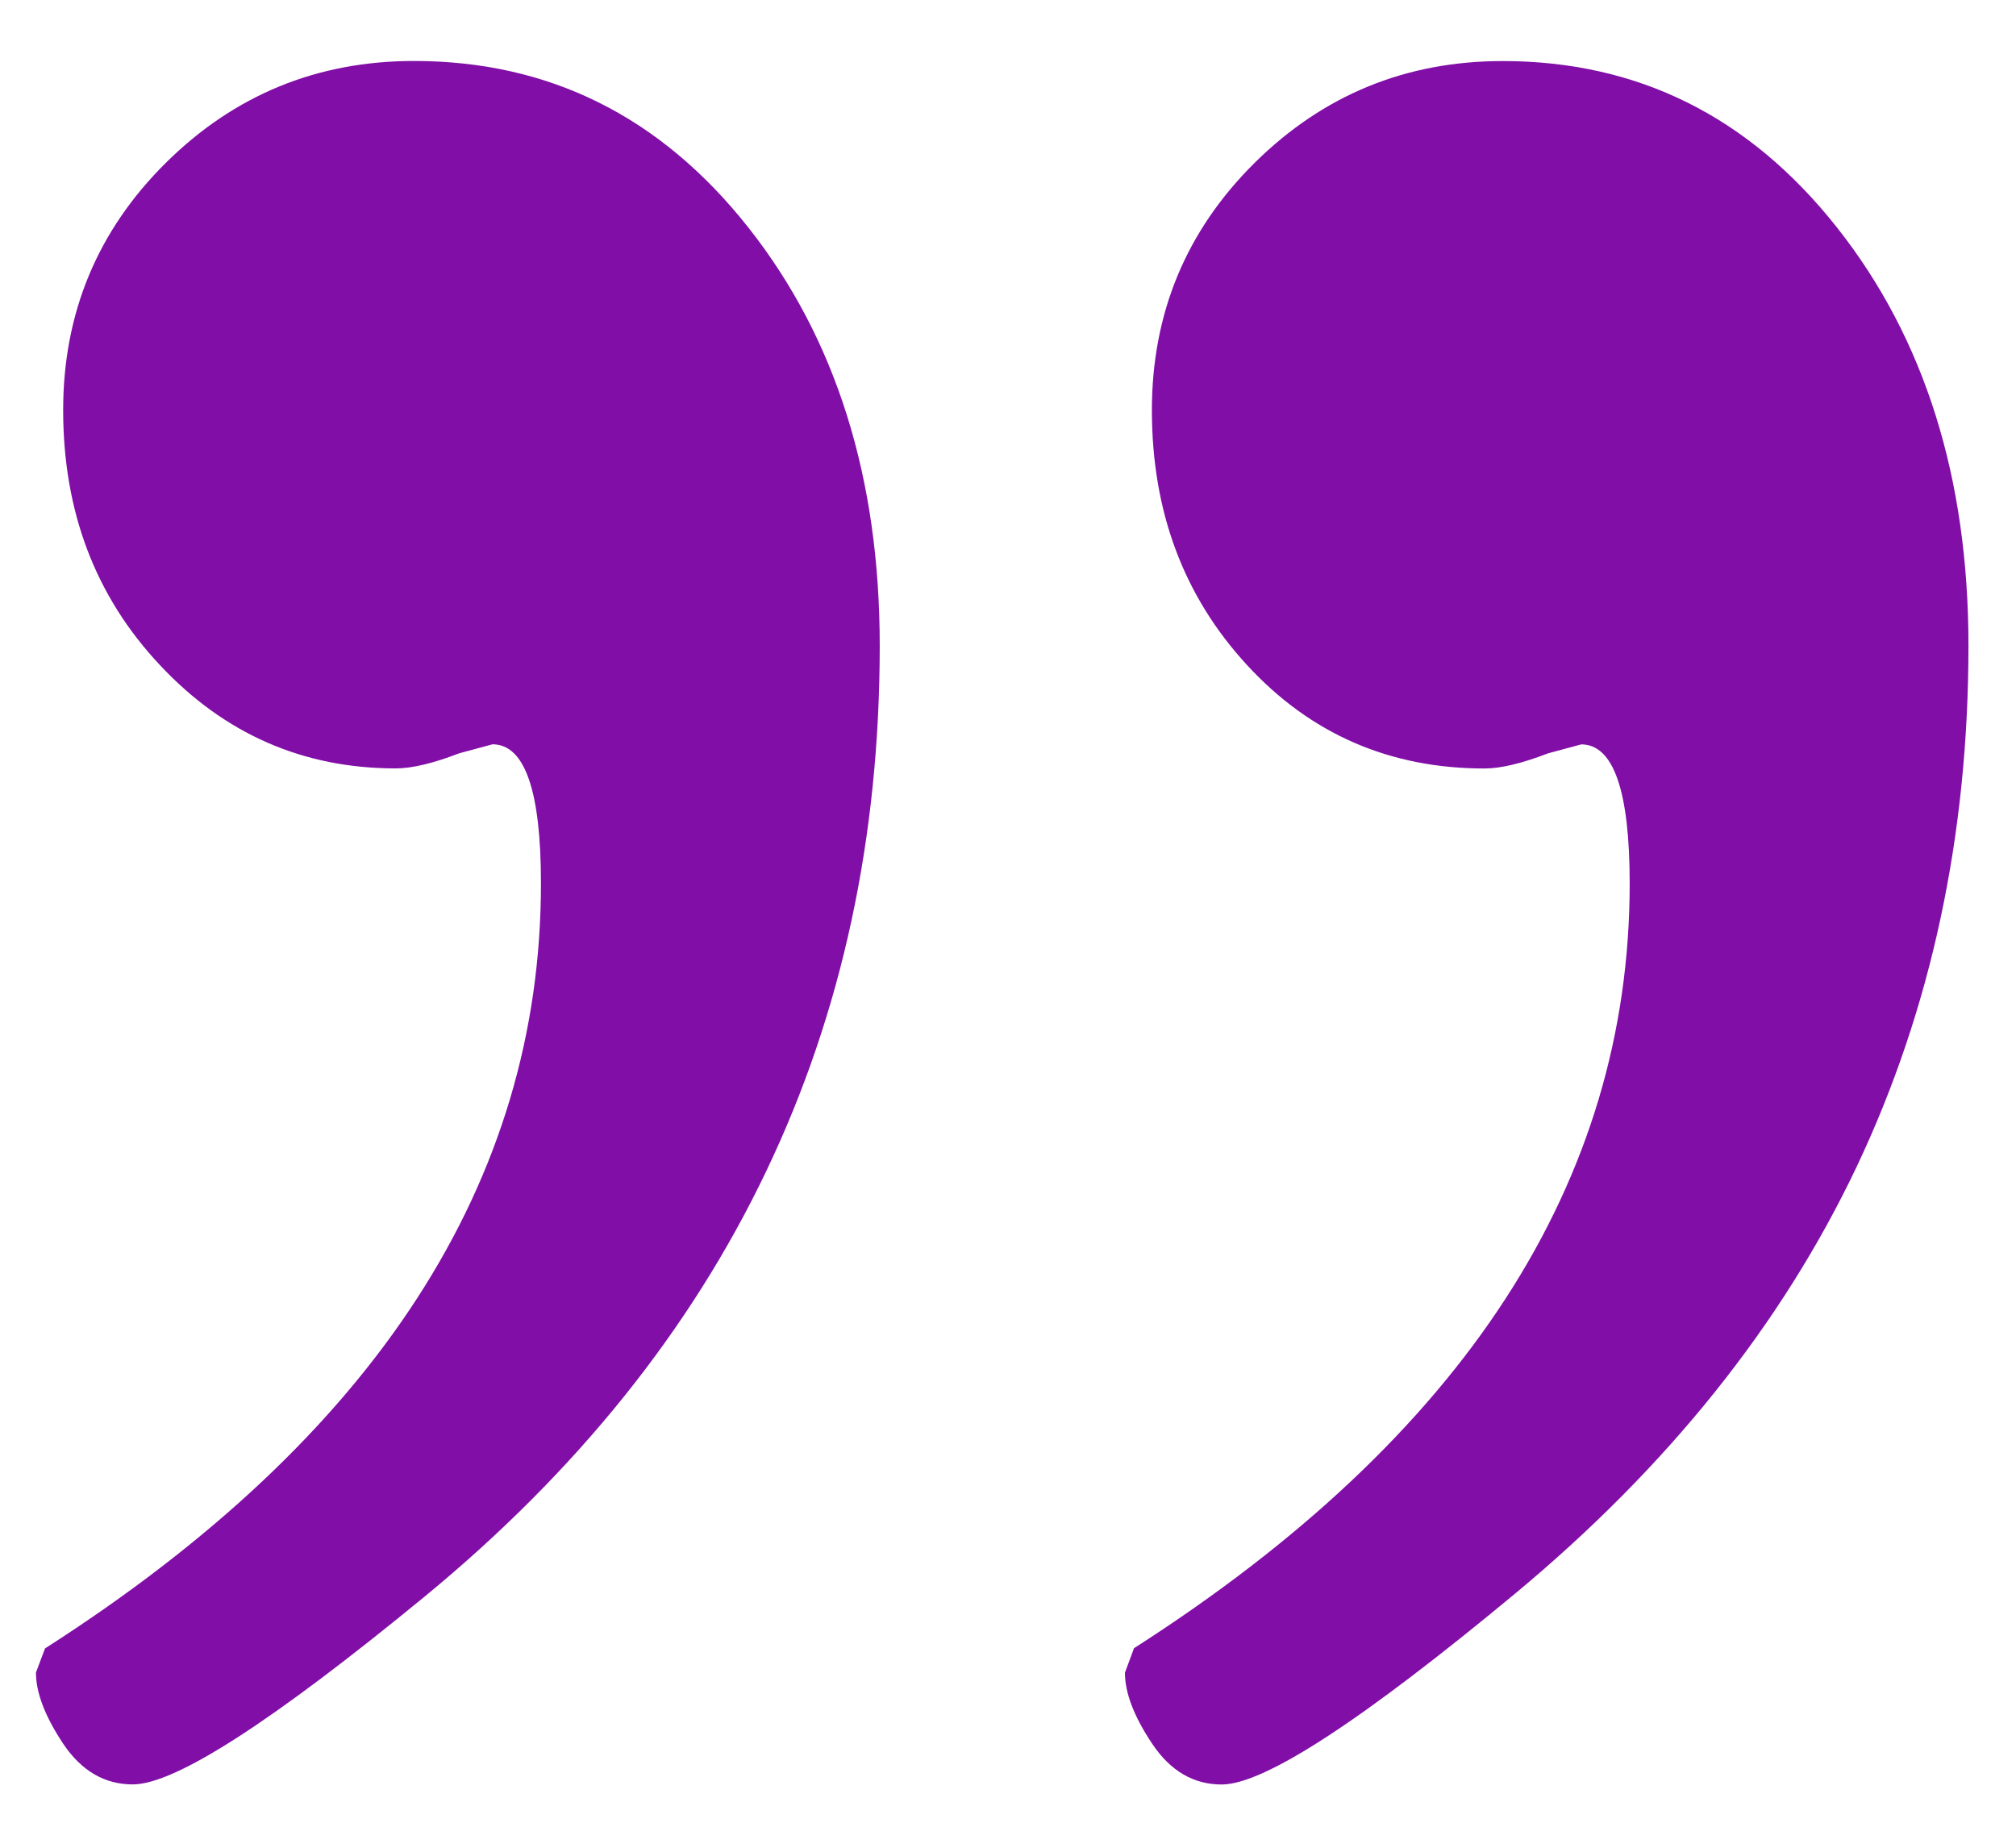 <svg width="24" height="22" viewBox="0 0 24 22" fill="none" xmlns="http://www.w3.org/2000/svg">
<path d="M13.496 19.627C17.433 17.107 19.401 14.07 19.401 10.52C19.401 9.415 19.208 8.863 18.824 8.863L18.428 8.97C18.116 9.09 17.865 9.15 17.672 9.15C16.545 9.15 15.602 8.74 14.847 7.92C14.091 7.1 13.713 6.09 13.713 4.884C13.713 3.727 14.123 2.744 14.938 1.937C15.754 1.13 16.738 0.727 17.89 0.727C19.498 0.727 20.825 1.387 21.87 2.71C22.913 4.03 23.434 5.69 23.434 7.687C23.434 9.947 22.992 12.014 22.104 13.89C21.214 15.765 19.86 17.46 18.036 18.975C16.212 20.489 15.048 21.247 14.544 21.247C14.208 21.247 13.932 21.085 13.716 20.761C13.5 20.438 13.392 20.156 13.392 19.916L13.499 19.628L13.496 19.627ZM0.536 19.627C4.473 17.107 6.44 14.071 6.44 10.519C6.44 9.414 6.247 8.862 5.863 8.862L5.467 8.969C5.155 9.089 4.904 9.149 4.711 9.149C3.608 9.149 2.671 8.739 1.904 7.919C1.134 7.099 0.752 6.089 0.752 4.883C0.752 3.726 1.162 2.743 1.977 1.936C2.793 1.129 3.777 0.726 4.929 0.726C6.537 0.726 7.864 1.386 8.909 2.709C9.952 4.029 10.473 5.689 10.473 7.686C10.473 9.97 10.025 12.056 9.123 13.942C8.223 15.829 6.868 17.519 5.056 19.009C3.241 20.5 2.084 21.246 1.581 21.246C1.244 21.246 0.968 21.084 0.751 20.76C0.536 20.436 0.428 20.154 0.428 19.914L0.536 19.627Z" fill="#810EA7"/>
</svg>
